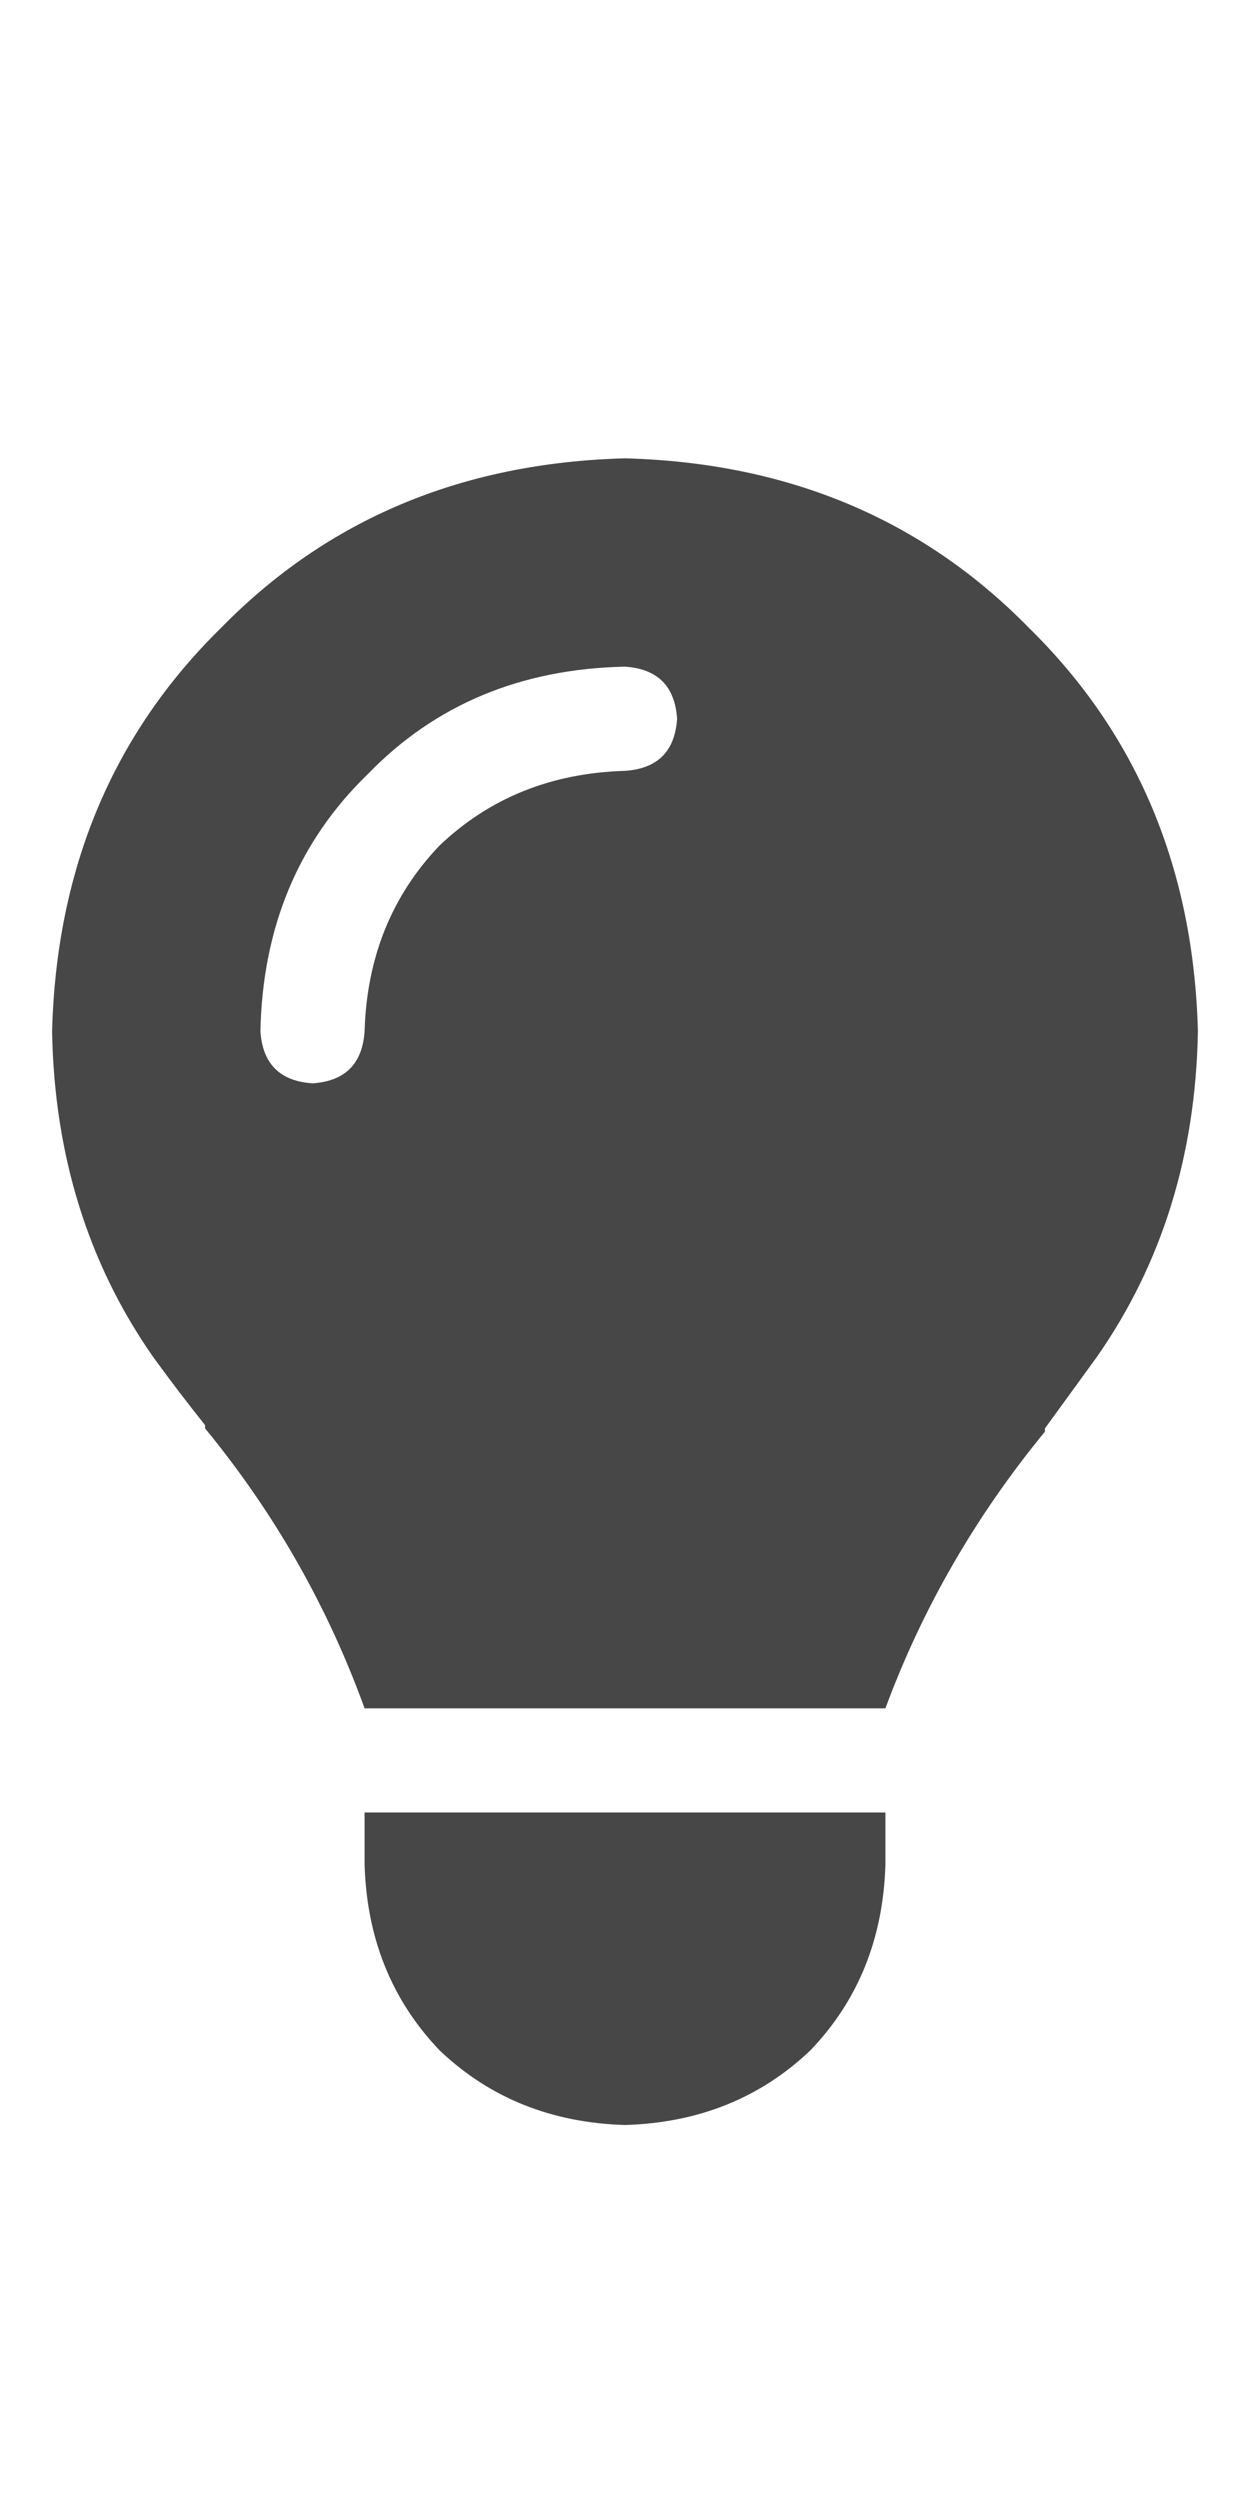 <svg width="15" height="30" viewBox="0 0 15 30" fill="none" xmlns="http://www.w3.org/2000/svg">
<g id="label-paired / lg / lightbulb-lg / fill" clip-path="url(#clip0_2512_1039)">
<path id="icon" d="M10.625 20.5H4.375C3.932 19.276 3.294 18.156 2.461 17.141C2.461 17.141 2.461 17.128 2.461 17.102C2.253 16.841 2.044 16.568 1.836 16.281C1.055 15.162 0.651 13.859 0.625 12.375C0.677 10.422 1.354 8.807 2.656 7.531C3.932 6.229 5.547 5.552 7.5 5.5C9.453 5.552 11.068 6.229 12.344 7.531C13.646 8.807 14.323 10.422 14.375 12.375C14.349 13.859 13.945 15.162 13.164 16.281C12.956 16.568 12.747 16.854 12.539 17.141C12.539 17.141 12.539 17.154 12.539 17.18C11.706 18.195 11.068 19.302 10.625 20.5ZM7.5 25.5C6.615 25.474 5.872 25.174 5.273 24.602C4.701 24.003 4.401 23.26 4.375 22.375V21.75H10.625V22.375C10.599 23.26 10.3 24.003 9.727 24.602C9.128 25.174 8.385 25.474 7.5 25.5ZM4.375 12.375C4.401 11.49 4.701 10.747 5.273 10.148C5.872 9.576 6.615 9.276 7.5 9.25C7.891 9.224 8.099 9.016 8.125 8.625C8.099 8.234 7.891 8.026 7.5 8C6.25 8.026 5.221 8.456 4.414 9.289C3.581 10.096 3.151 11.125 3.125 12.375C3.151 12.766 3.359 12.974 3.75 13C4.141 12.974 4.349 12.766 4.375 12.375Z" fill="black" fill-opacity="0.72"/>
</g>
<defs>
<clipPath id="clip0_2512_1039">
<rect width="15" height="30" fill="white"/>
</clipPath>
</defs>
</svg>
